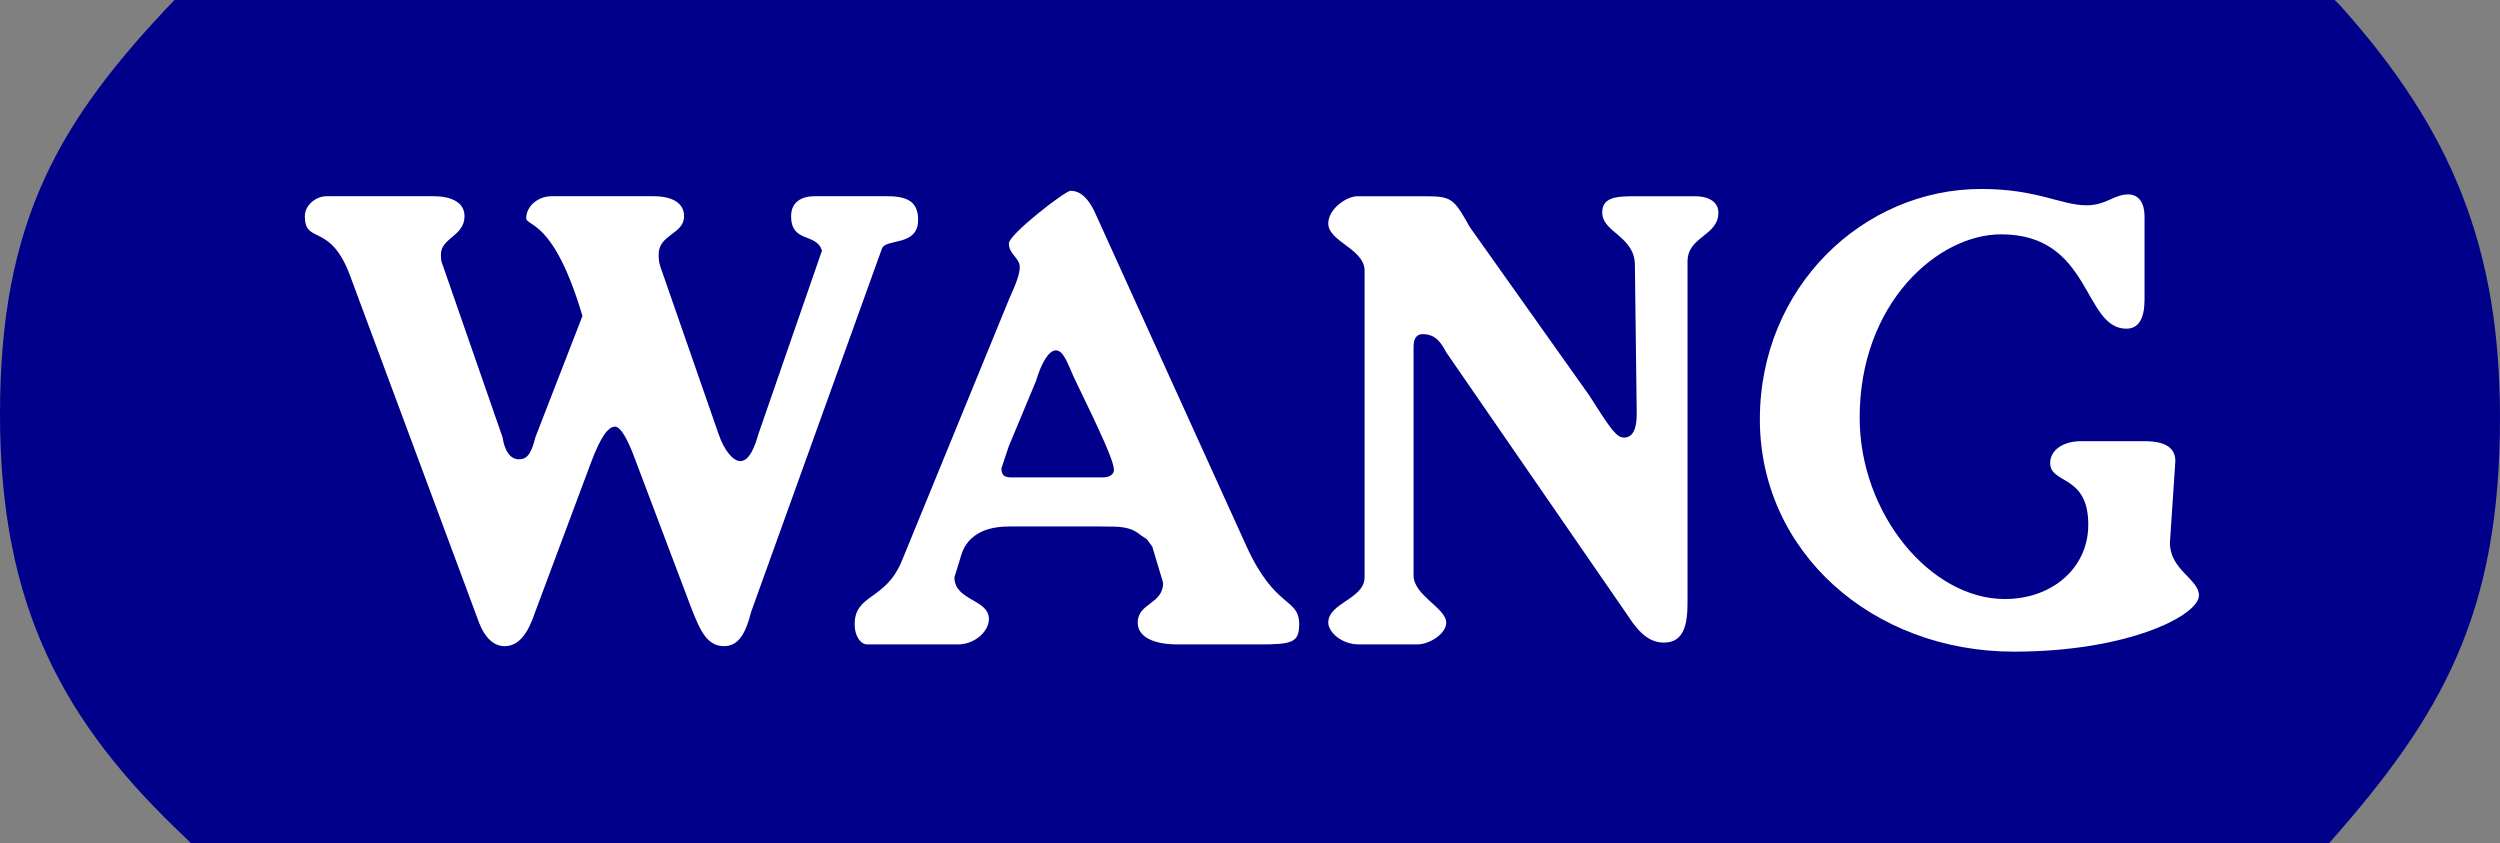 <svg height="1000" viewBox="0 0 228.65 77.102" width="2965.5" xmlns="http://www.w3.org/2000/svg"><rect x="0" y="0" width="228.65" height="77.102" fill="#808080" stroke="none"/><g clip-rule="evenodd" fill-rule="evenodd"><path d="m15.953 0c-10.47 10.968-15.953 20.107-15.953 37.887 0 17.613 5.816 28.249 16.95 38.717l.498.498h195.58c10.302-11.631 15.621-20.936 15.621-38.883 0-15.453-4.321-26.255-14.623-37.721l-.498-.498z" fill="#00008b" stroke-width="1.204"/><g fill="#fff" stroke-width="15.615" transform="scale(.077)"><path d="m2353.3 224.44c-140.08 0-262.95 116.39-262.95 273.71 0 157.33 133.64 275.86 301.73 275.86 135.77 0 219.82-43.112 219.82-66.814 0-19.377-34.492-30.184-34.492-62.49l6.465-96.98c.026-15.084-10.742-23.703-36.6-23.703h-75.418c-21.564 0-36.664 10.774-36.664 25.857 0 25.858 45.252 12.929 45.252 73.279 0 51.715-43.096 88.346-99.121 88.346-88.378 0-172.43-101.28-172.43-215.51 0-135.78 92.687-217.67 168.11-217.67 107.74 0 96.982 112.07 148.73 112.07 15.068 0 21.533-12.944 21.533-34.492v-99.137c0-15.084-6.466-25.857-19.395-25.857-17.238 0-25.858 12.928-49.56 12.928-30.199 0-58.226-19.393-125.01-19.393z"/><path d="m1271.6 226.63c-6.464 0-73.279 51.716-73.279 62.506 0 12.929 12.943 17.238 12.943 28.012 0 8.619-4.293 19.41-12.943 38.787l-127.16 310.34c-19.393 47.39-56.025 38.786-56.025 75.418 0 12.944 6.48 23.719 15.084 23.719h107.76c19.393 0 36.646-15.084 36.646-30.184-.016-23.672-40.957-21.532-40.957-49.529l8.619-28.027c4.31-12.929 17.239-32.322 56.025-32.322h109.93c23.703 0 34.478-.001 47.406 10.773l6.463 4.295 6.481 8.619 12.93 43.127c0 25.858-30.168 23.719-30.168 47.406 0 17.238 19.394 25.857 47.406 25.857h96.965c38.786 0 47.422-2.155 47.422-23.719 0-32.322-28.027-17.238-62.504-92.688l-181.02-398.67c-6.48-12.929-15.083-23.719-28.012-23.719zm-17.441 189.54c8.619 0 12.928 12.929 21.547 32.322 32.322 66.799 47.406 99.121 47.406 109.91 0 4.31-4.295 8.619-12.93 8.619h-109.91c-8.619 0-10.774-4.293-10.774-10.758l8.604-25.889 32.338-77.574c6.48-21.548 15.1-36.631 23.719-36.631z"/><path d="m387.96 233.05c-12.929 0-25.859 10.759-25.859 23.703 0 34.477 30.168 6.463 53.871 71.123l153.02 411.63c6.464 17.238 17.239 28.012 30.184 28.012 17.238 0 28.012-15.084 36.631-40.941l66.814-178.88c10.774-28.028 19.41-40.941 28.014-40.941 6.464 0 15.1 15.082 23.719 38.785l66.799 176.73c10.774 27.997 19.408 45.234 38.785 45.234 17.238 0 25.858-15.084 32.338-40.941l155.18-431.02c4.294-12.929 43.096-2.155 43.096-34.477 0-21.564-12.93-28.012-36.648-28.012h-86.207c-15.099 0-28.012 6.465-28.012 23.703 0 32.322 30.166 19.393 36.631 40.941l-75.418 217.67c-4.31 15.084-10.773 32.322-21.562 32.322-8.619 0-19.395-12.945-25.859-32.322l-68.969-198.27c-2.155-6.464-2.154-10.774-2.154-15.084 0-23.718 30.182-23.718 30.182-45.25 0-15.084-12.928-23.703-36.646-23.703h-120.68c-17.238 0-30.168 12.929-30.168 25.857 0 10.758 32.322 0 66.799 116.39l-56.025 144.37c-4.31 17.238-8.619 25.873-19.393 25.873-10.774-.016-17.238-10.805-19.408-25.889l-71.125-204.72c-2.139-4.31-2.139-8.636-2.139-12.93 0-19.393 28.012-21.563 28.012-45.25 0-17.238-17.238-23.703-36.646-23.703z"/><path d="m1612.2 233.12c-12.929 0-34.492 15.068-34.492 32.307 0 21.548 43.127 30.181 43.127 56.039v364.22c0 25.858-43.127 30.184-43.127 53.871 0 10.774 15.1 25.857 36.664 25.857h68.953c15.099 0 34.492-12.929 34.492-25.857 0-17.238-38.787-32.322-38.787-56.025v-271.57c-.026-10.774 4.264-15.084 10.728-15.084 10.79 0 19.424 4.31 28.027 21.549l215.53 312.51c15.068 23.718 27.997 32.32 43.096 32.32 23.703 0 28.027-21.562 28.027-47.404v-405.17c0-30.183 36.633-30.183 36.633-58.195 0-10.758-8.603-19.377-27.996-19.377h-75.451c-23.703 0-34.492 4.293-34.492 19.377 0 23.718 38.787 28.013 38.787 62.506l2.17 176.72c0 17.238-4.294 27.996-15.1 27.996-8.604 0-15.066-8.619-40.924-49.545l-142.23-200.43c-19.393-34.477-21.563-36.631-53.885-36.631z"/></g></g></svg>